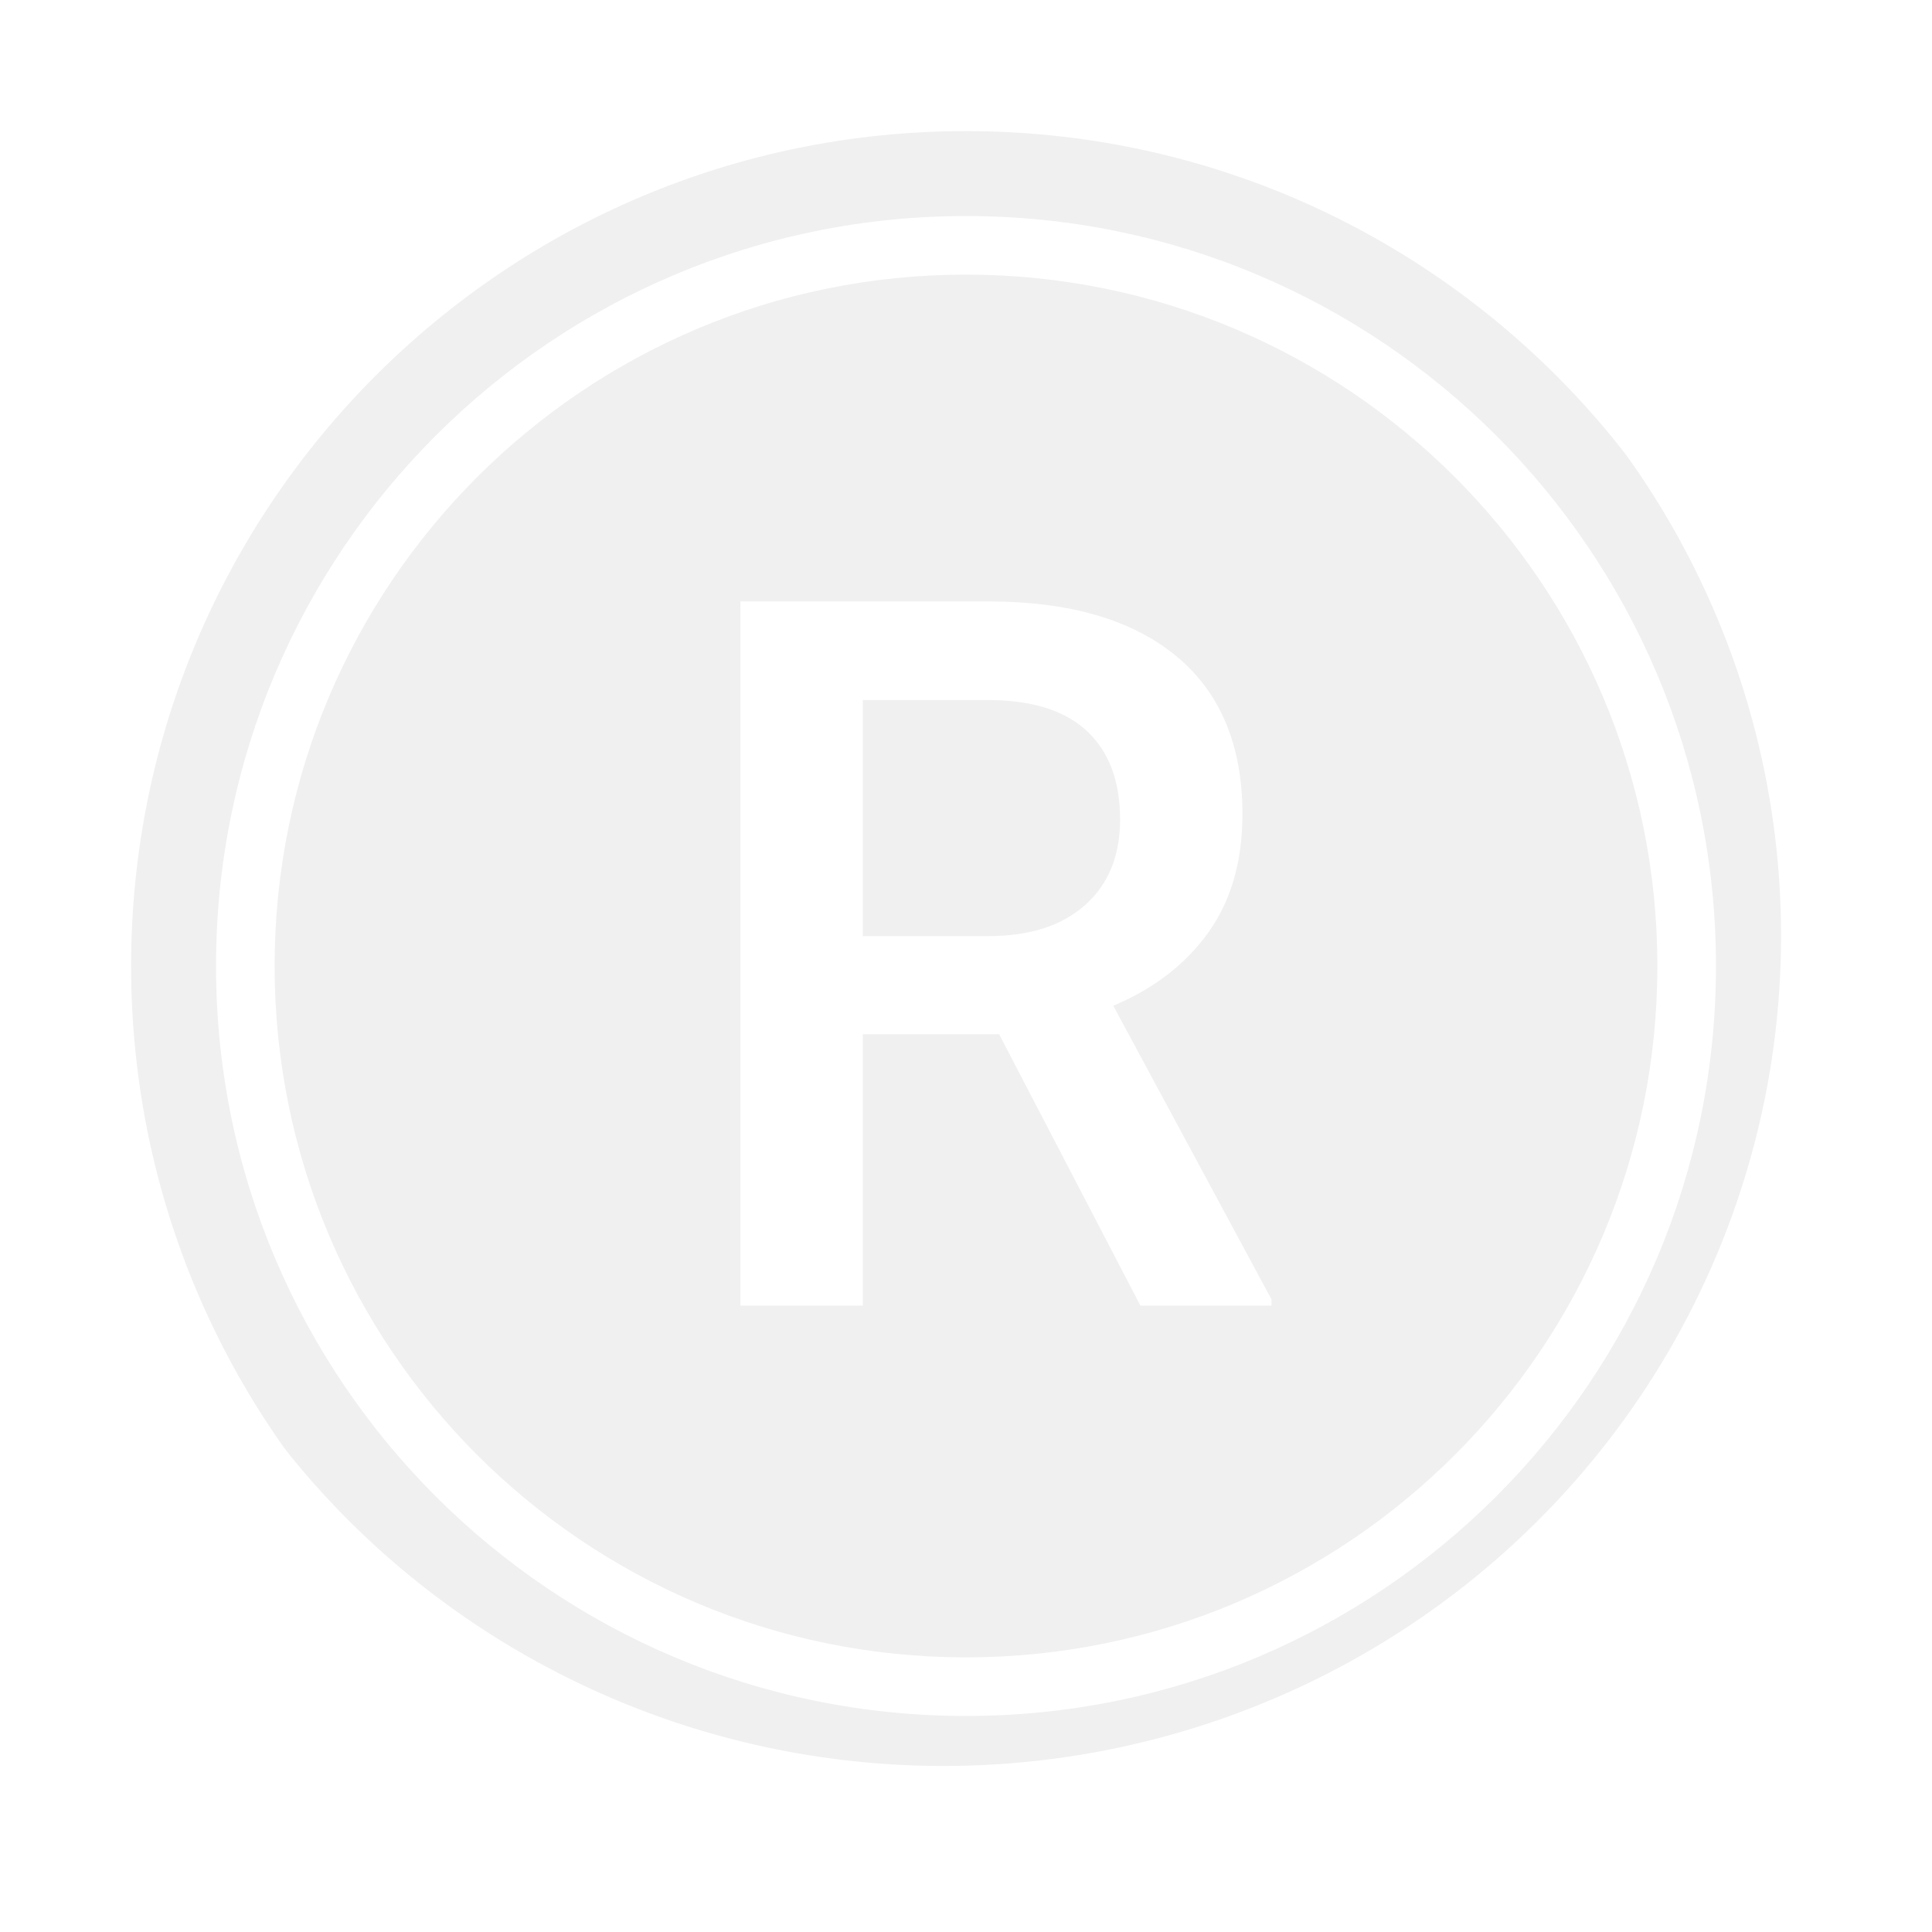 <?xml version="1.0" encoding="UTF-8"?>
<svg width="128" height="128" viewBox="0 0 128 128" fill="none" xmlns="http://www.w3.org/2000/svg" style="width: 40px; height: 40px; position: absolute; left: 45px; top: 20px; transform: translate(0px, 0px);">
    <ellipse cx="62.5" cy="62" rx="55.5" ry="55" fill="#000" fill-opacity=".06"></ellipse>
    <g filter="url(#c164)">
        <path fill-rule="evenodd" clip-rule="evenodd" d="M2 62c0 33.19 26.911 60 60 60s60-26.81 60-60S95.089 2 62 2 2 28.81 2 62zm115.312 0c0 30.548-24.764 55.312-55.312 55.312S6.687 92.548 6.687 62 31.453 6.687 62 6.687c30.548 0 55.312 24.765 55.312 55.313zm-105 0c0 27.486 22.286 49.688 49.688 49.688S111.688 89.486 111.688 62 89.402 12.312 62 12.312 12.312 34.514 12.312 62zm95.493 0c0 25.298-20.507 45.805-45.805 45.805S16.194 87.298 16.194 62 36.702 16.194 62 16.194 107.805 36.702 107.805 62zm-43.607 4.524h-9.036V84.5h-8.107V37.845H63.46c5.383 0 9.538 1.207 12.465 3.62 2.927 2.415 4.39 5.907 4.39 10.479 0 3.119-.753 5.73-2.26 7.834-1.505 2.105-3.604 3.723-6.296 4.855l10.479 19.45v.417h-8.684l-9.357-17.976zm-9.036-6.505h8.331c2.735 0 4.87-.69 6.409-2.067 1.538-1.378 2.307-3.263 2.307-5.656 0-2.5-.71-4.432-2.13-5.8-1.421-1.367-3.542-2.072-6.361-2.114h-8.556v15.637z" fill="#fff"></path>
    </g>
    <defs>
        <filter id="c164" x="0" y="0" width="128" height="128" filterUnits="userSpaceOnUse" color-interpolation-filters="sRGB">
            <feFlood flood-opacity="0" result="BackgroundImageFix"></feFlood>
            <feColorMatrix in="SourceAlpha" values="0 0 0 0 0 0 0 0 0 0 0 0 0 0 0 0 0 0 127 0"></feColorMatrix>
            <feOffset dx="2" dy="2"></feOffset>
            <feGaussianBlur stdDeviation="2"></feGaussianBlur>
            <feColorMatrix values="0 0 0 0 0 0 0 0 0 0 0 0 0 0 0 0 0 0 0.5 0"></feColorMatrix>
            <feBlend in2="BackgroundImageFix" result="effect1_dropShadow"></feBlend>
            <feBlend in="SourceGraphic" in2="effect1_dropShadow" result="shape"></feBlend>
        </filter>
    </defs>
</svg>
